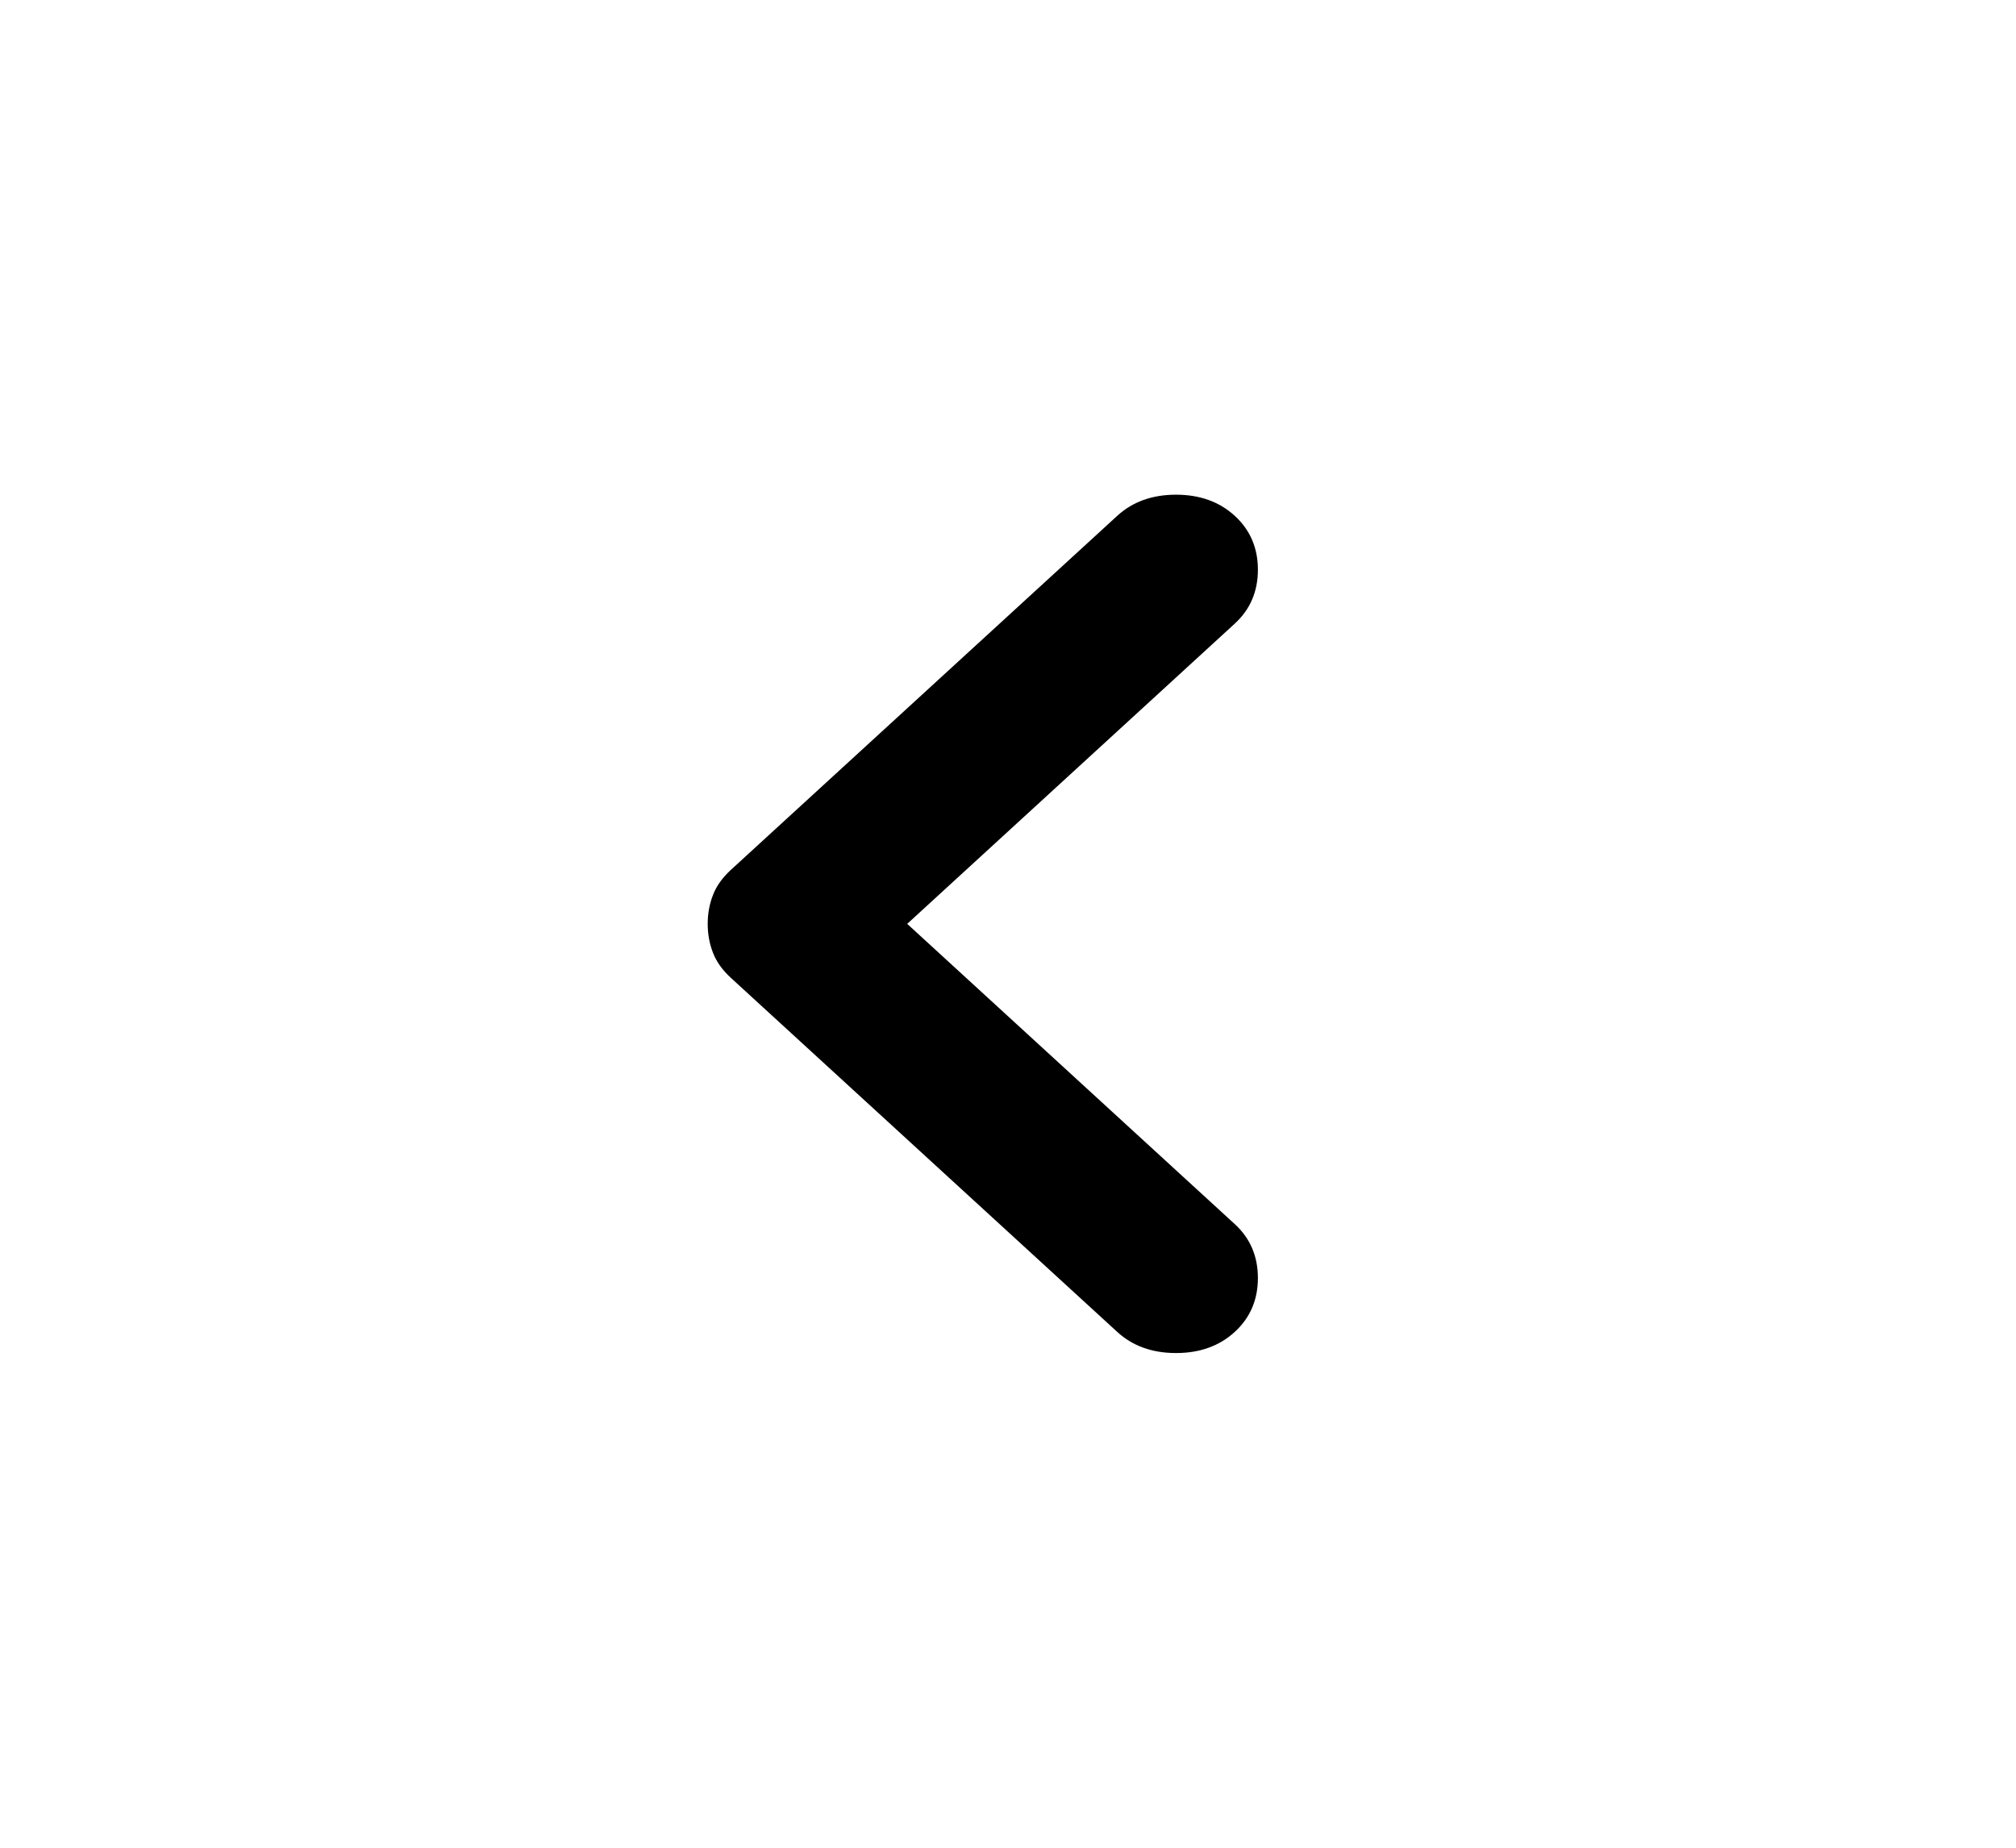 <svg width="24" height="22" viewBox="0 0 24 22" fill="none" xmlns="http://www.w3.org/2000/svg">
<path d="M13.3 15.858L8.7 11.642C8.6 11.55 8.529 11.451 8.488 11.344C8.446 11.237 8.425 11.122 8.425 11C8.425 10.878 8.446 10.763 8.488 10.656C8.529 10.549 8.6 10.45 8.7 10.358L13.3 6.142C13.483 5.974 13.717 5.89 14 5.89C14.283 5.89 14.517 5.974 14.7 6.142C14.883 6.31 14.975 6.524 14.975 6.783C14.975 7.043 14.883 7.257 14.7 7.425L10.8 11L14.7 14.575C14.883 14.743 14.975 14.957 14.975 15.217C14.975 15.476 14.883 15.69 14.7 15.858C14.517 16.026 14.283 16.11 14 16.11C13.717 16.11 13.483 16.026 13.3 15.858Z" fill="black"/>
</svg>
